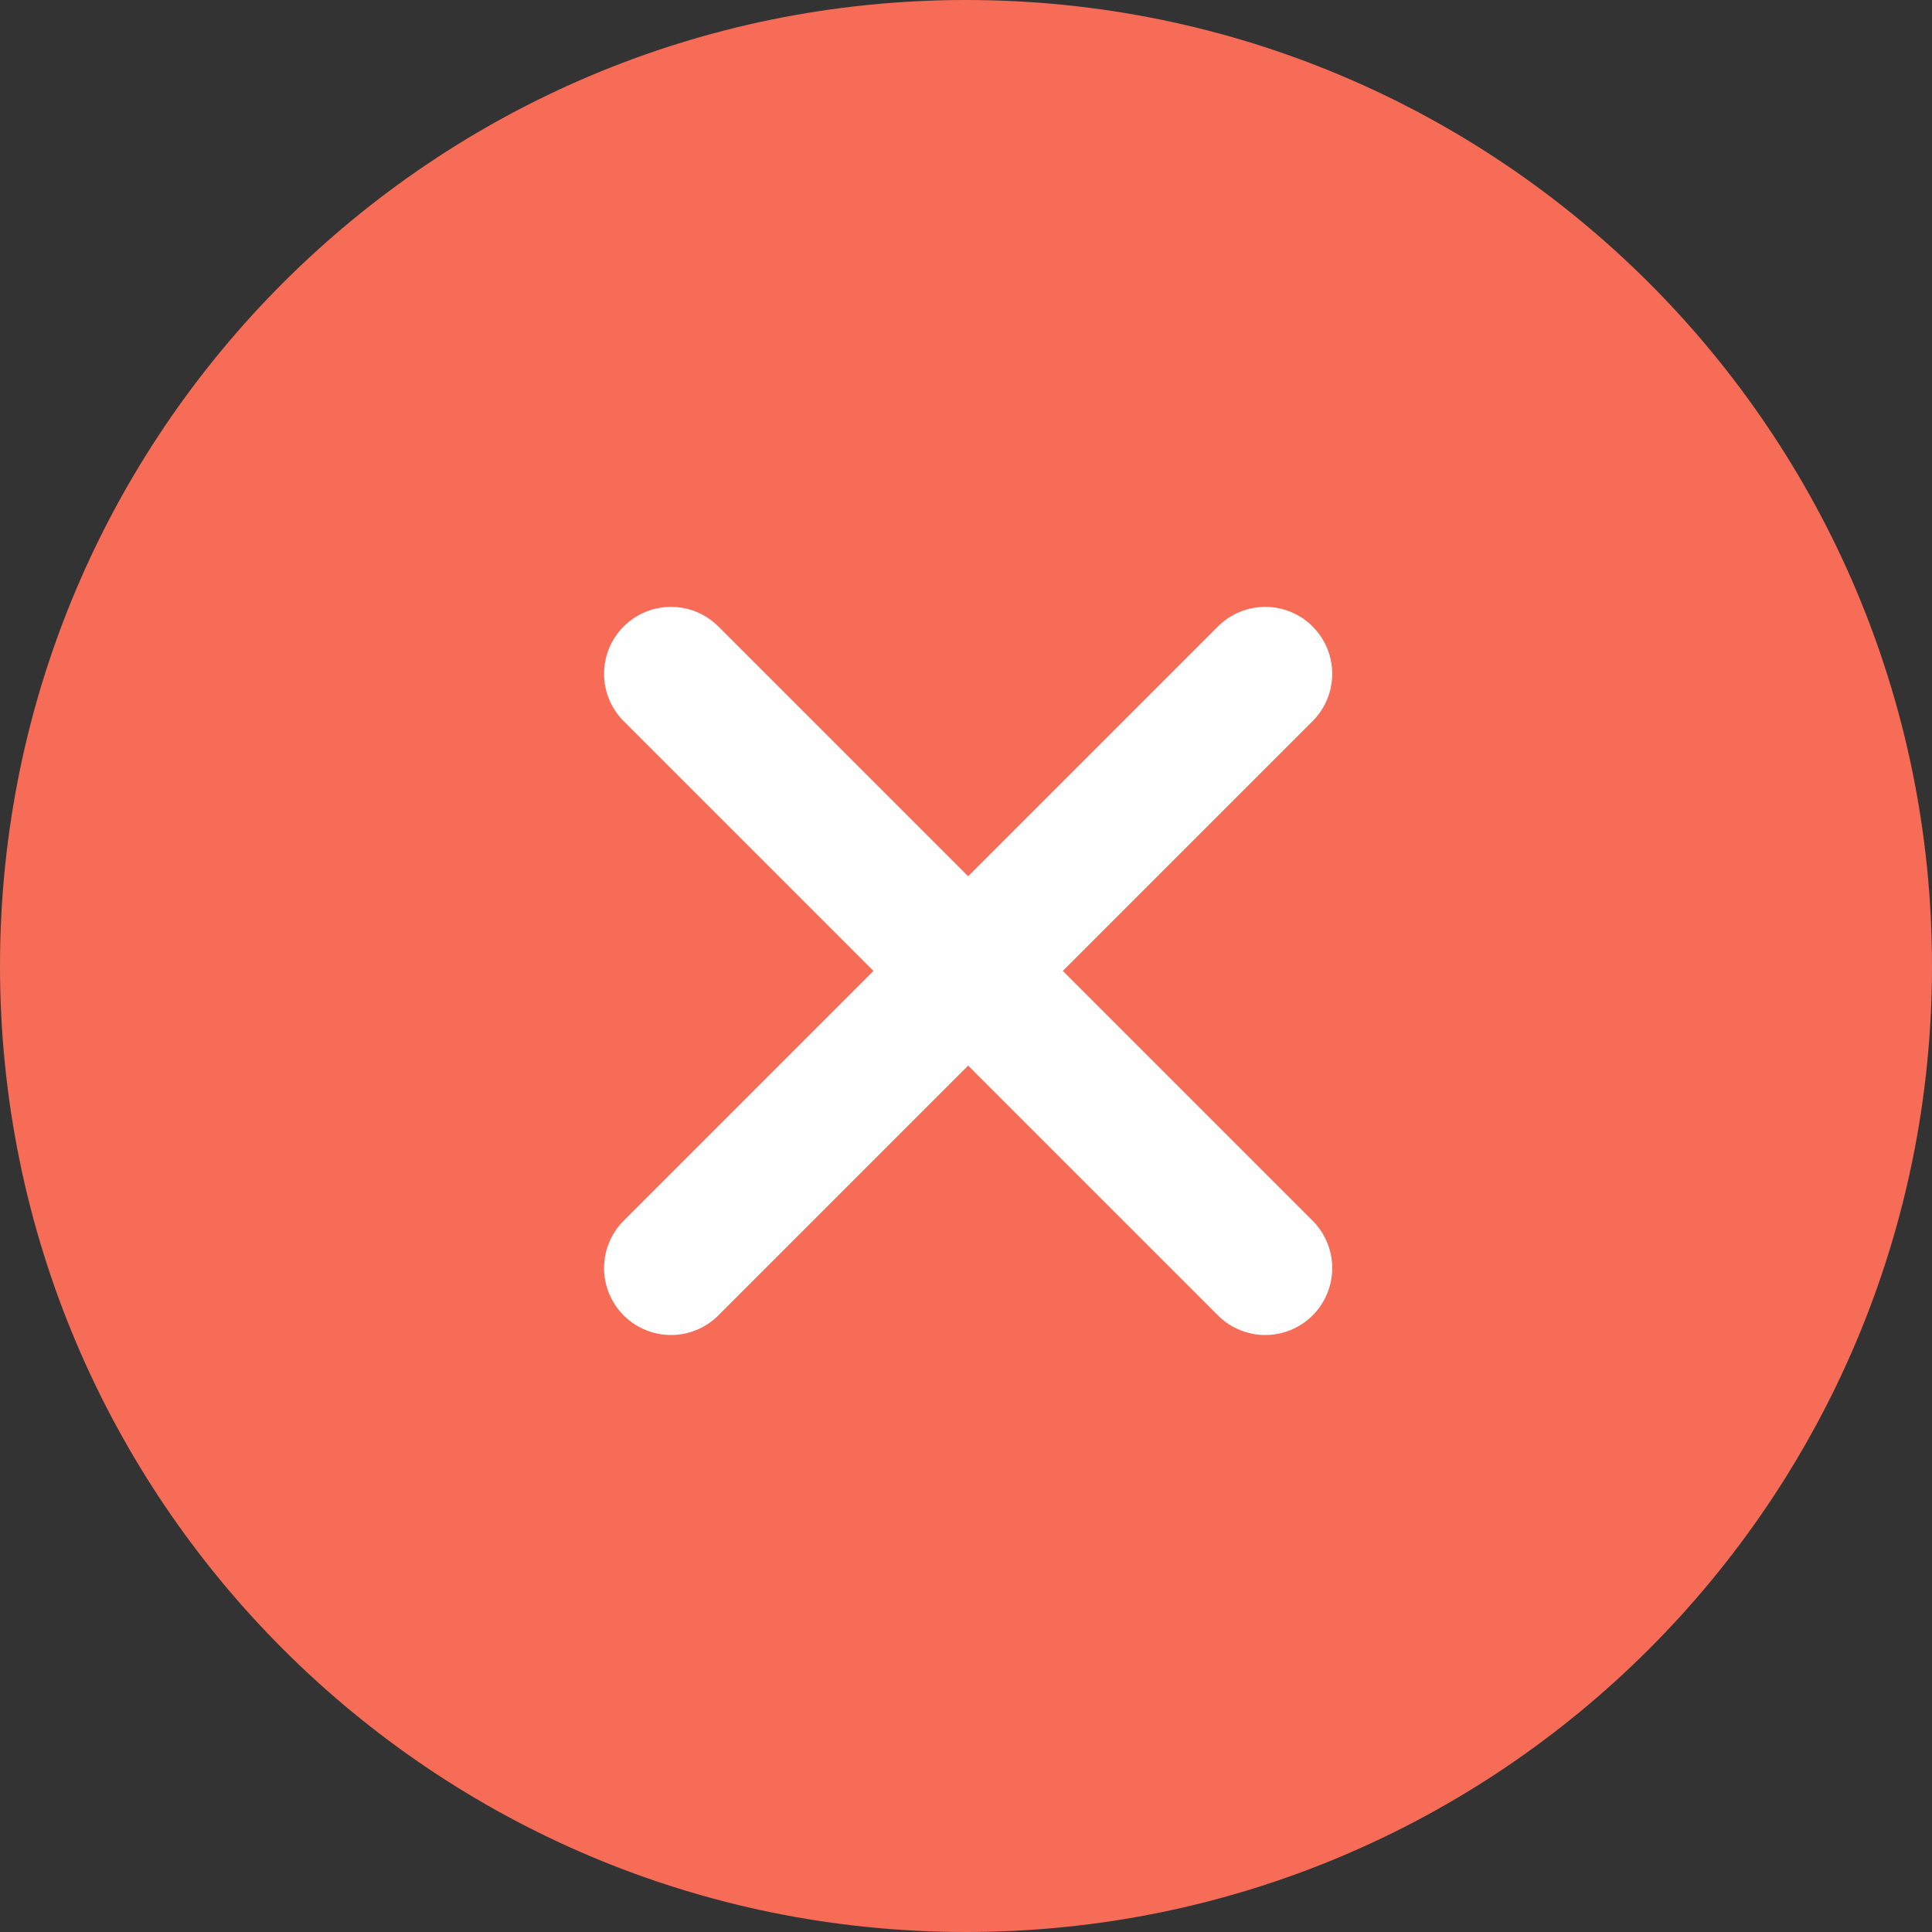 <?xml version="1.0" encoding="UTF-8" standalone="no"?>
<svg width="101px" height="101px" viewBox="0 0 101 101" version="1.1" xmlns="http://www.w3.org/2000/svg" xmlns:xlink="http://www.w3.org/1999/xlink" xmlns:sketch="http://www.bohemiancoding.com/sketch/ns">
    <rect x="0" y="0" width="101" height="101" fill="#333333" stroke="none"/>
    <!-- Generator: Sketch 3.3.2 (12043) - http://www.bohemiancoding.com/sketch -->
    <title>Oval 1 + Path 5 Copy 2</title>
    <desc>Created with Sketch.</desc>
    <defs></defs>
    <g id="Page-1" stroke="none" stroke-width="1" fill="none" fill-rule="evenodd" sketch:type="MSPage">
        <g id="Oval-1-+-Path-5-Copy-2" sketch:type="MSLayerGroup">
            <path d="M50.5,101 C78.39,101 101,78.39 101,50.5 C101,22.61 78.39,0 50.5,0 C22.61,0 0,22.61 0,50.5 C0,78.39 22.61,101 50.5,101 Z" id="Oval-1" fill="#F66C57" sketch:type="MSShapeGroup"></path>
            <path d="M35.079,66.291 L66.145,35.225" id="Path-5" stroke="#FFFFFF" stroke-width="7" stroke-linecap="round" sketch:type="MSShapeGroup"></path>
            <path d="M66.145,66.291 L35.079,35.225" id="Path-5-Copy" stroke="#FFFFFF" stroke-width="7" stroke-linecap="round" sketch:type="MSShapeGroup"></path>
        </g>
    </g>
</svg>